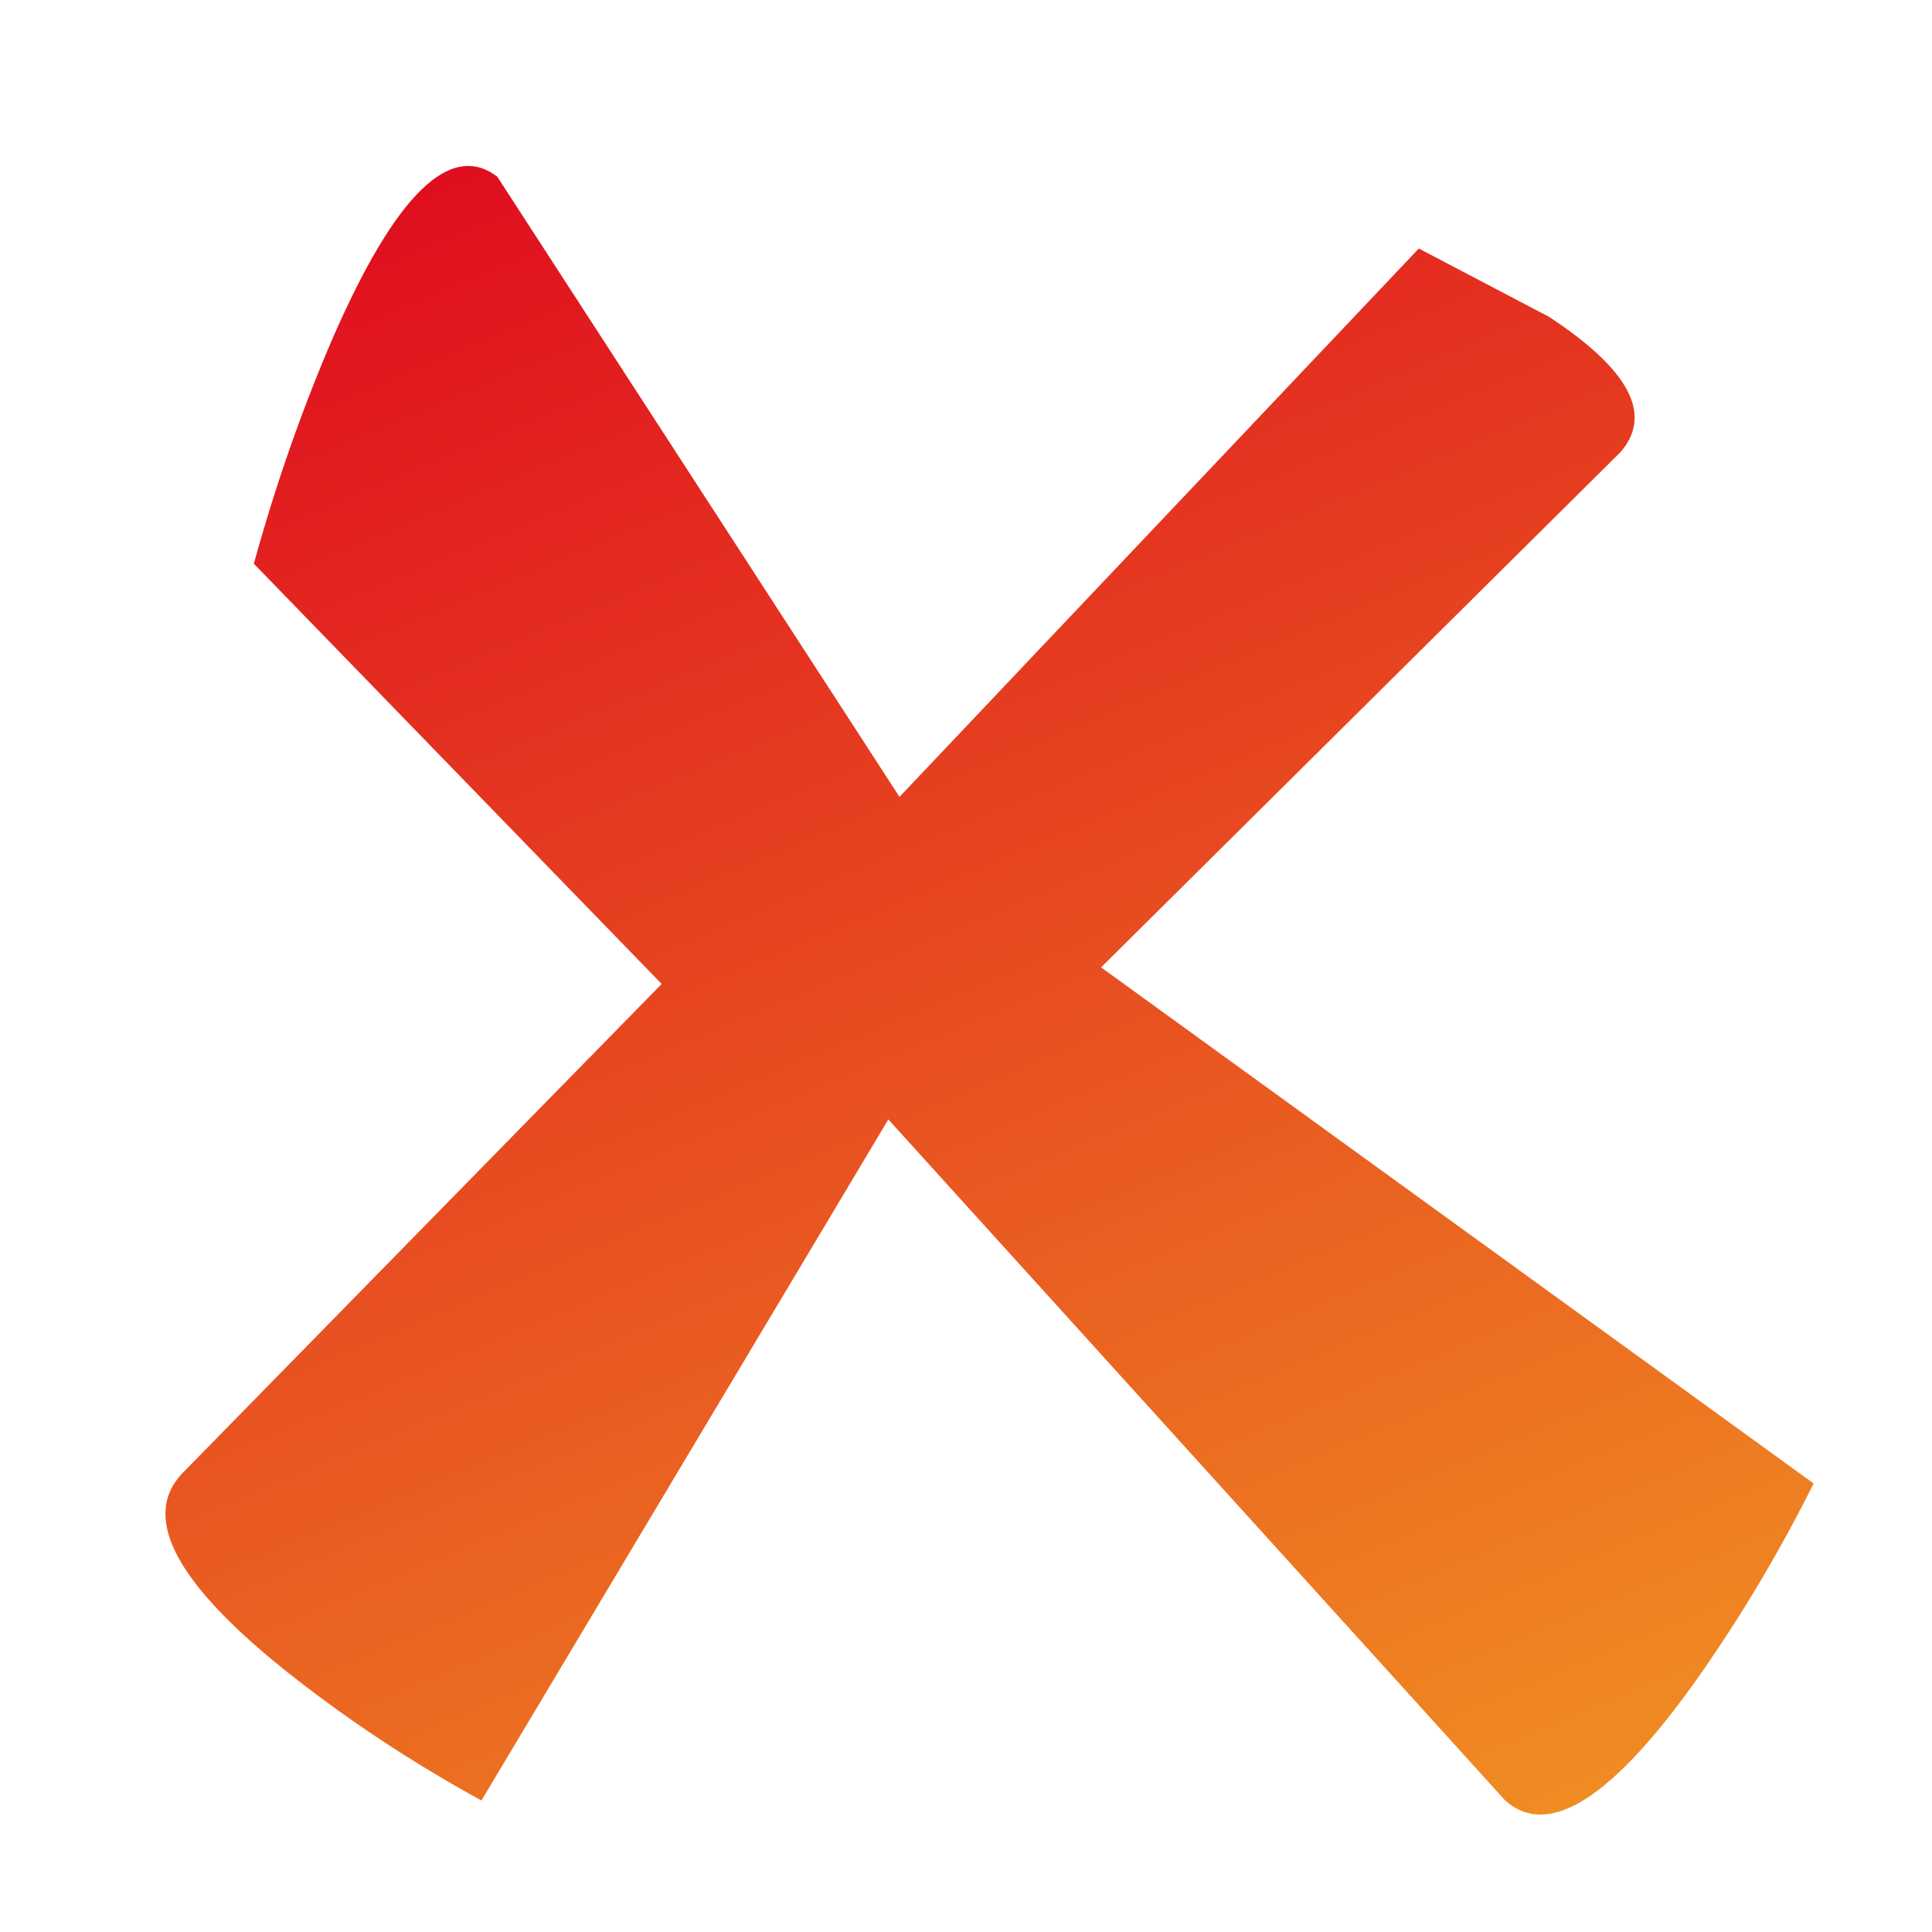 
<svg xmlns="http://www.w3.org/2000/svg" version="1.1" xmlns:xlink="http://www.w3.org/1999/xlink" preserveAspectRatio="none" x="0px" y="0px" width="68px" height="68px" viewBox="0 0 68 68">
<defs>
<linearGradient id="Gradient_1" gradientUnits="userSpaceOnUse" x1="66.975" y1="97.175" x2="22.225" y2="-8.275" spreadMethod="pad">
<stop  offset="0%" stop-color="#F09122"/>

<stop  offset="100%" stop-color="#DF081F"/>
</linearGradient>

<filter id="Filter_1" x="-21.773%" y="-21.773%" width="143.546%" height="143.546%" color-interpolation-filters="sRGB">
<feFlood flood-color="#000000" flood-opacity="1" in="SourceGraphic" result="result1"/>

<feComposite in2="SourceGraphic" in="result1" operator="in" result="result2"/>

<feGaussianBlur in="result2" stdDeviation="1.333,1.333" result="result3"/>

<feOffset dx="2.828" dy="2.828" in="result3" result="result4"/>

<feComposite in2="result4" in="SourceGraphic" operator="over" result="result5"/>
</filter>

<g id="Shapes_icon_ko_0_Layer0_0_FILL">
<path fill="url(#Gradient_1)" stroke="none" d="
M 82.5 82
Q 85.95 77.05 88.7 71.5
L 50.35 43.5 78.3 15.55
Q 80.95 12.5 74.45 8.2
L 67.45 4.5 39.5 34.25 17.85 0.6
Q 14.05 -2.3 9 9.35 6.5 15.2 4.75 21.6
L 26.7 44.4 0.85 71
Q -2.45 74.65 6.95 82.05 11.65 85.75 17 88.7
L 38.9 51.75 72.1 88.7
Q 75.6 91.85 82.5 82 Z"/>
</g>
</defs>

<g filter="url(#Filter_1)" transform="matrix( 1, 0, 0, 1, 0,0) ">
<g transform="matrix( 1, 0, 0, 1, 3,3) ">
<g transform="matrix( 0.652, 0, 0, 0.652, 0,0) ">
<g transform="matrix( 1.003, 0, 0, 0.995, 0,0) ">
<use xlink:href="#Shapes_icon_ko_0_Layer0_0_FILL"/>
</g>
</g>
</g>
</g>
</svg>
